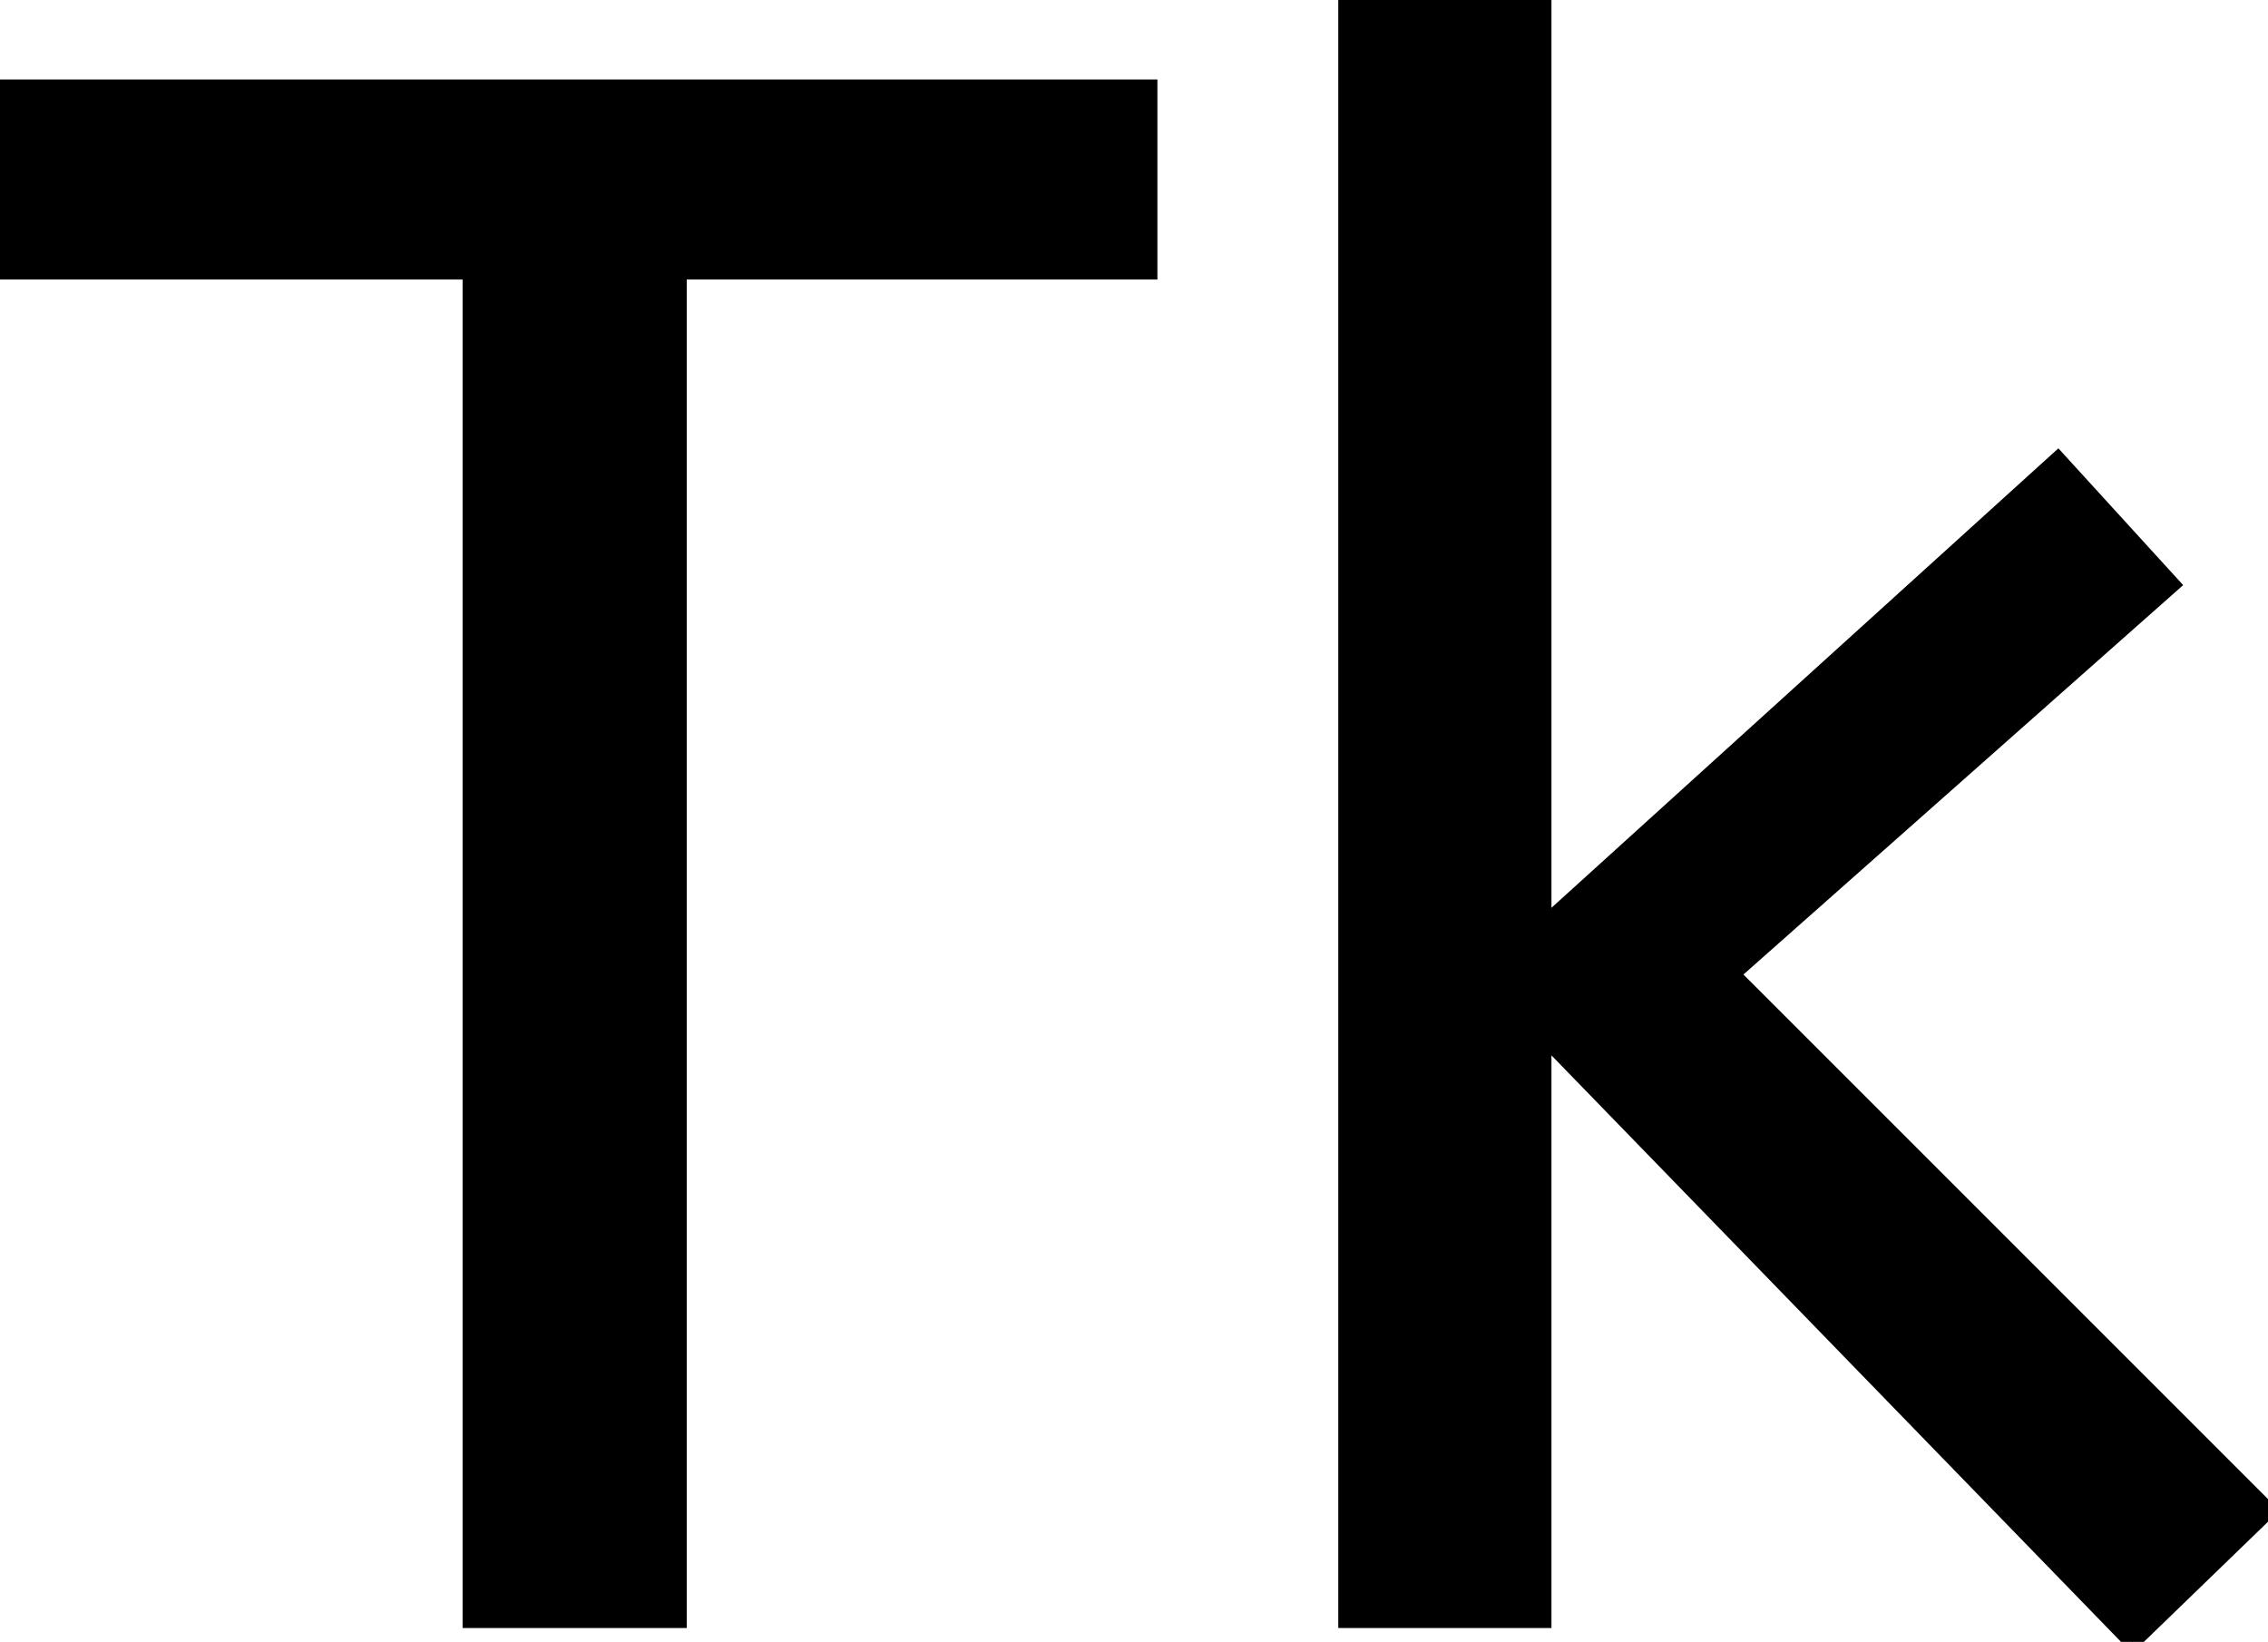<!-- https://danmarshall.github.io/google-font-to-svg-path/ -->

<svg width="132.608" height="96" viewBox="0 0 132.608 96" xmlns="http://www.w3.org/2000/svg">
<title>tk</title>
<g id="svgGroup" stroke-linecap="round" fill-rule="evenodd" font-size="9pt" stroke="#000" stroke-width="0.25mm" fill="#000" style="stroke:#000;stroke-width:0.25mm;fill:#000"><path d="M 132.608 88.32 L 124.672 96 L 90.24 60.544 L 90.24 94.72 L 78.72 94.72 L 78.72 0 L 90.24 0 L 90.24 54.144 L 120.32 26.88 L 126.976 34.176 L 101.248 56.96 L 132.608 88.32 Z M 39.68 94.72 L 27.52 94.72 L 27.52 15.872 L 0 15.872 L 0 5.12 L 67.2 5.12 L 67.2 15.872 L 39.68 15.872 L 39.68 94.72 Z" vector-effect="non-scaling-stroke"/></g>
</svg>